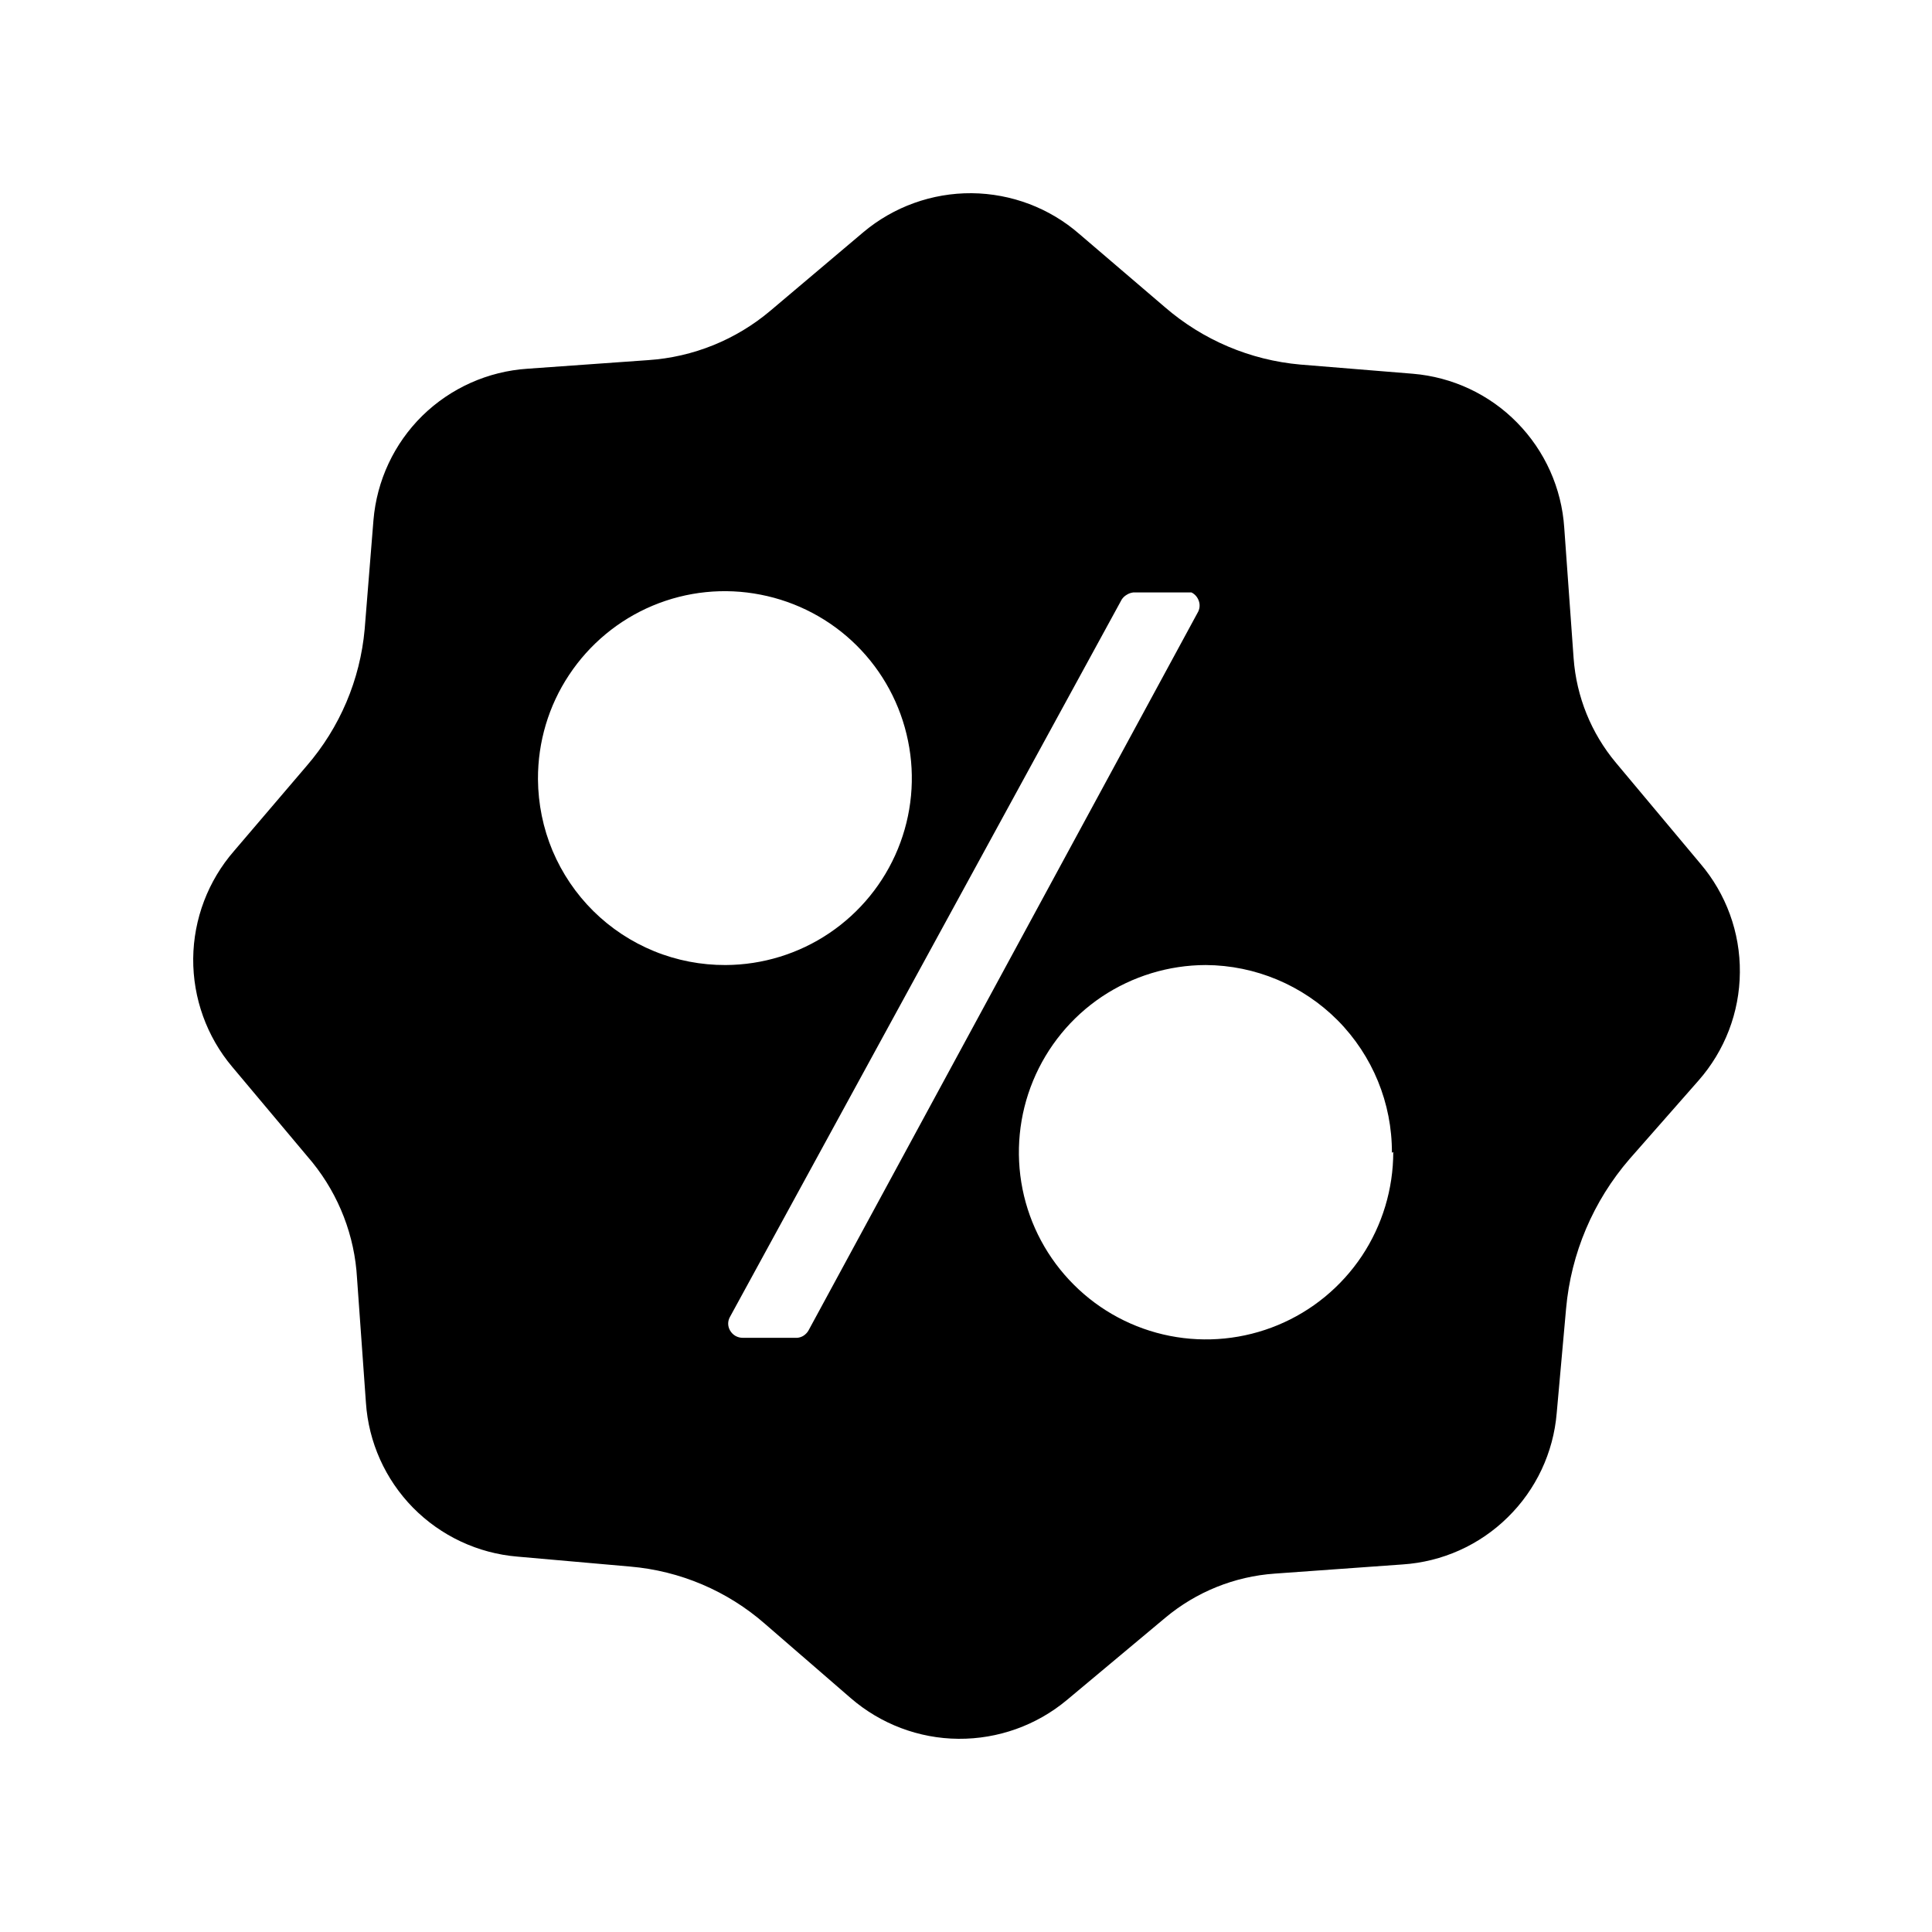 <svg width="20" height="20" viewBox="0 0 20 20" fill="none" xmlns="http://www.w3.org/2000/svg">
<path d="M17.601 8.939L16.728 7.896C16.472 7.59 16.319 7.212 16.29 6.814L16.193 5.463C16.166 5.054 15.993 4.668 15.705 4.375C15.418 4.082 15.034 3.903 14.626 3.869L13.461 3.774C12.942 3.728 12.452 3.52 12.058 3.179L11.174 2.423C10.865 2.153 10.469 2.004 10.059 2C9.649 1.997 9.251 2.14 8.937 2.404L7.977 3.215C7.62 3.517 7.176 3.697 6.71 3.728L5.461 3.817C5.051 3.844 4.665 4.017 4.372 4.304C4.079 4.592 3.9 4.976 3.866 5.385L3.775 6.514C3.728 7.037 3.518 7.531 3.175 7.928L2.423 8.809C2.154 9.118 2.004 9.513 2 9.923C1.997 10.333 2.14 10.731 2.404 11.044L3.234 12.033C3.51 12.375 3.672 12.795 3.696 13.233L3.788 14.52C3.815 14.929 3.988 15.315 4.276 15.608C4.564 15.9 4.947 16.08 5.356 16.114L6.523 16.217C7.04 16.261 7.53 16.469 7.92 16.811L8.807 17.579C9.117 17.847 9.512 17.997 9.922 18C10.332 18.003 10.73 17.861 11.045 17.598L12.063 16.747C12.383 16.479 12.78 16.319 13.196 16.29L14.52 16.195C14.93 16.168 15.316 15.995 15.608 15.707C15.901 15.42 16.081 15.037 16.115 14.628L16.212 13.547C16.263 12.974 16.493 12.433 16.869 11.998L17.582 11.187C17.855 10.877 18.008 10.48 18.011 10.066C18.015 9.653 17.869 9.253 17.601 8.939ZM5.569 8.063C5.568 7.68 5.679 7.306 5.891 6.987C6.102 6.668 6.403 6.418 6.756 6.27C7.109 6.122 7.498 6.082 7.874 6.156C8.249 6.229 8.595 6.411 8.867 6.681C9.138 6.95 9.324 7.294 9.4 7.67C9.477 8.045 9.44 8.434 9.295 8.788C9.15 9.142 8.903 9.445 8.586 9.659C8.269 9.873 7.895 9.988 7.512 9.99C7.259 9.991 7.007 9.943 6.772 9.847C6.537 9.751 6.323 9.61 6.143 9.432C5.962 9.253 5.819 9.041 5.72 8.807C5.622 8.573 5.571 8.322 5.569 8.068V8.063ZM8.369 13.774C8.357 13.795 8.34 13.812 8.32 13.826C8.3 13.839 8.277 13.847 8.253 13.849H7.688C7.662 13.849 7.636 13.842 7.613 13.829C7.59 13.816 7.571 13.796 7.558 13.774C7.545 13.752 7.538 13.727 7.538 13.702C7.538 13.677 7.545 13.652 7.558 13.63L11.612 6.206C11.625 6.186 11.643 6.169 11.664 6.157C11.684 6.144 11.707 6.136 11.731 6.133H12.334C12.369 6.15 12.396 6.181 12.409 6.218C12.423 6.255 12.421 6.295 12.404 6.331L8.369 13.774ZM14.423 11.925C14.423 12.308 14.31 12.683 14.098 13.002C13.885 13.321 13.583 13.57 13.229 13.717C12.875 13.864 12.486 13.903 12.11 13.829C11.734 13.755 11.388 13.571 11.117 13.3C10.845 13.029 10.66 12.684 10.585 12.309C10.51 11.933 10.548 11.543 10.694 11.189C10.84 10.835 11.088 10.531 11.406 10.318C11.725 10.105 12.099 9.991 12.482 9.99C12.995 9.993 13.486 10.199 13.848 10.563C14.209 10.928 14.411 11.42 14.409 11.933L14.423 11.925Z" fill="black"/>
</svg>

